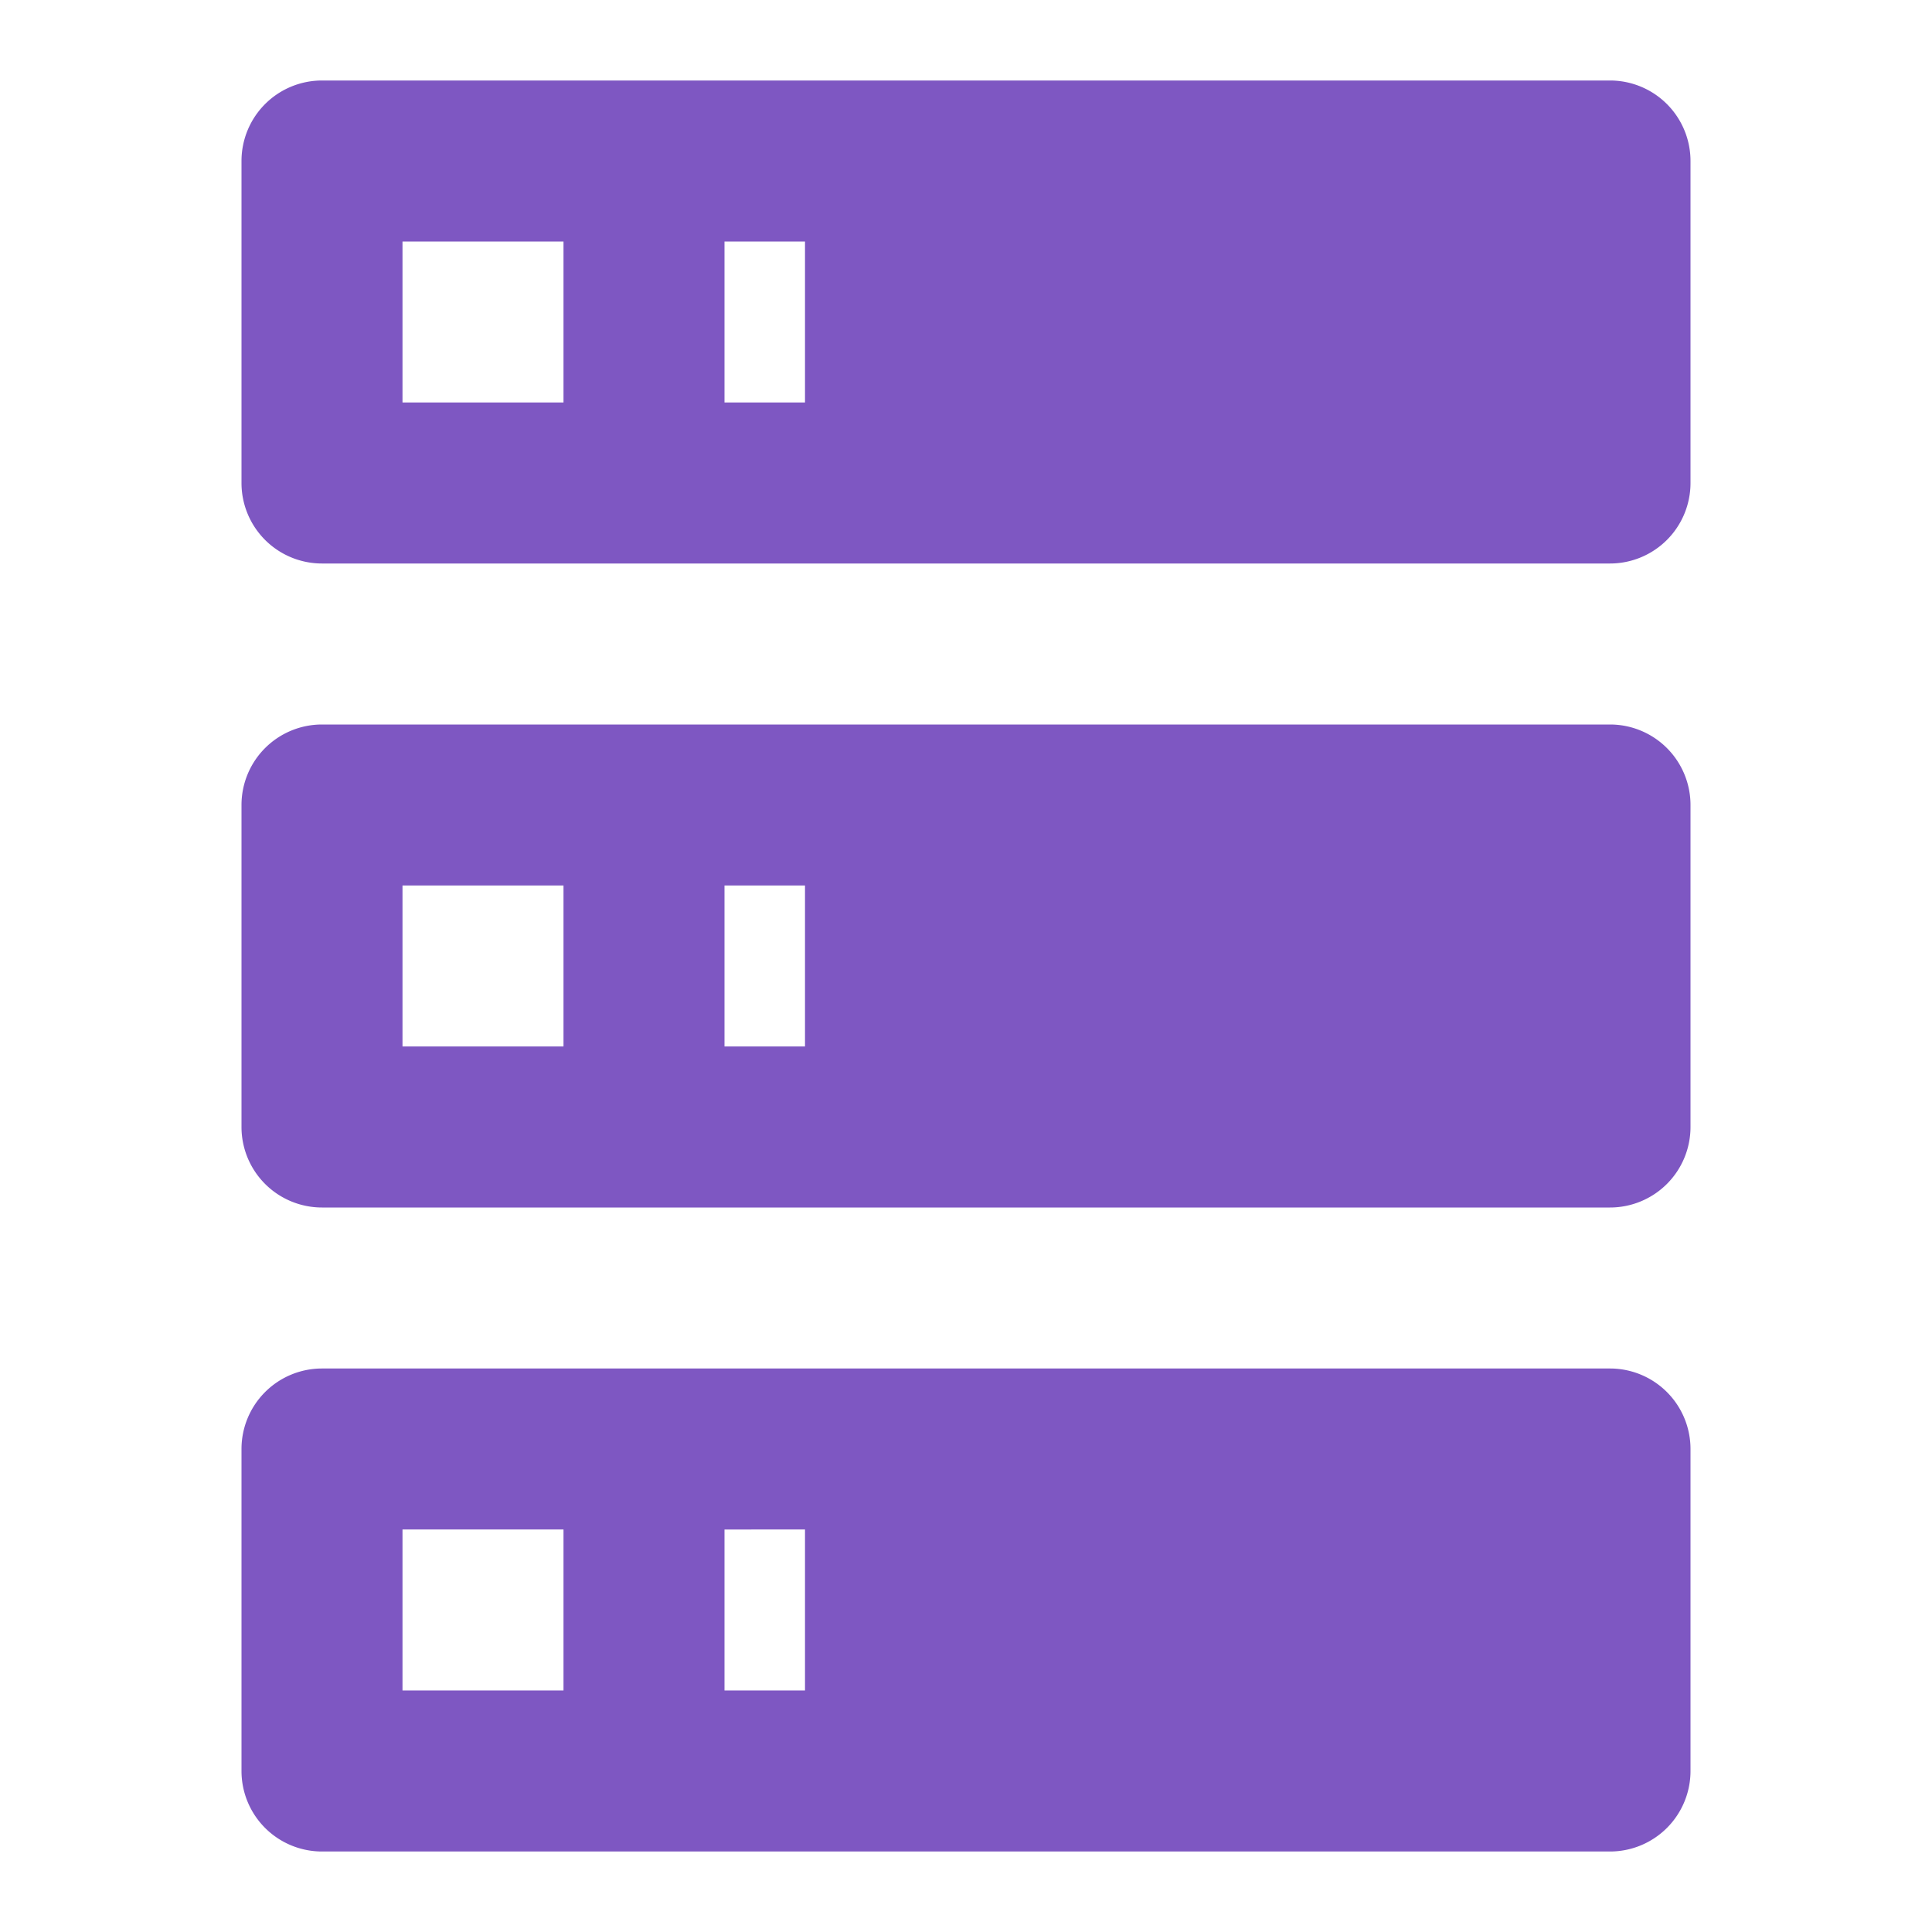 <svg xmlns="http://www.w3.org/2000/svg" width="14" height="14" viewBox="0 0 24 24"><path fill="#7E57C2" d="M4 1h16a1 1 0 0 1 1 1v4a1 1 0 0 1-1 1H4a1 1 0 0 1-1-1V2a1 1 0 0 1 1-1m0 8h16a1 1 0 0 1 1 1v4a1 1 0 0 1-1 1H4a1 1 0 0 1-1-1v-4a1 1 0 0 1 1-1m0 8h16a1 1 0 0 1 1 1v4a1 1 0 0 1-1 1H4a1 1 0 0 1-1-1v-4a1 1 0 0 1 1-1M9 5h1V3H9zm0 8h1v-2H9zm0 8h1v-2H9zM5 3v2h2V3zm0 8v2h2v-2zm0 8v2h2v-2z"/></svg>